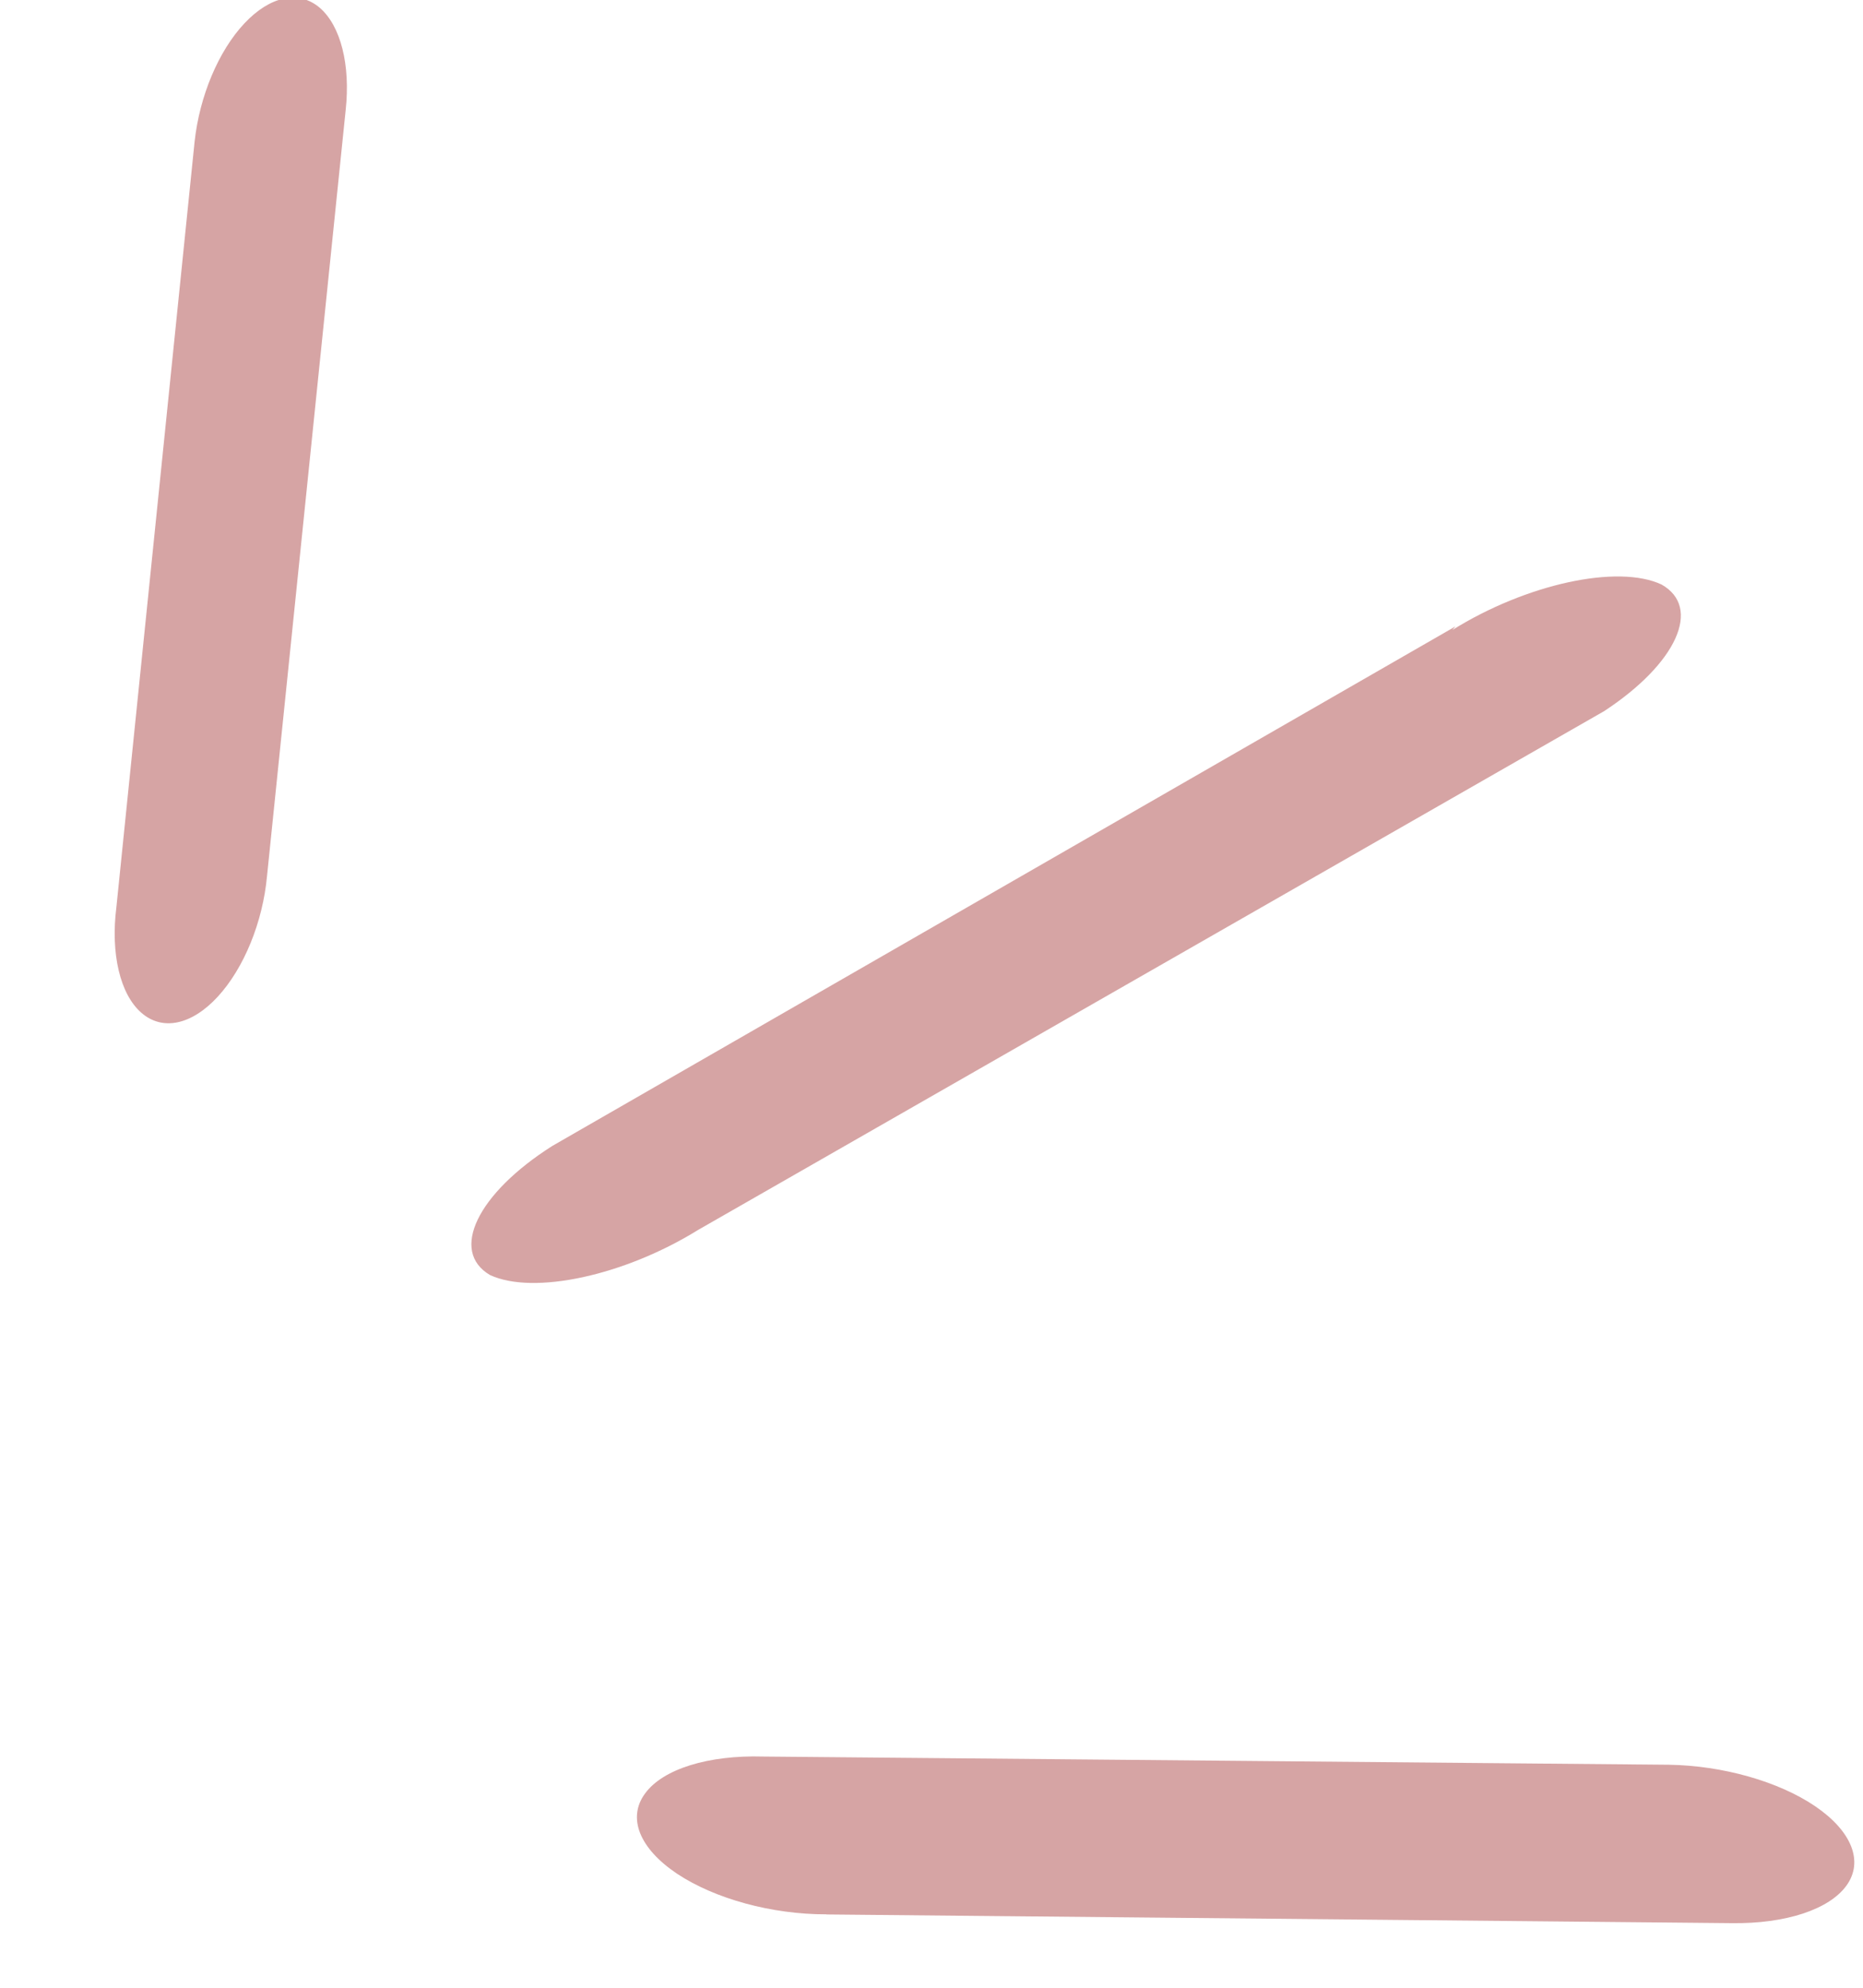 <svg xmlns="http://www.w3.org/2000/svg" width="15" height="16"><g fill="#D6A4A4"><path d="M11.719 5.042L4.447 9.224c-.604.383-.828.847-.502 1.039.351.163 1.082.005 1.676-.363l7.295-4.176c.584-.383.789-.834.462-1.019-.352-.165-1.089-.005-1.684.366l.025-.029zM2.15 7.051L2.783.888c.04-.366-.04-.68-.208-.825-.168-.144-.4-.096-.608.126-.208.222-.36.584-.4.95l-.63 6.164c-.047.374.03.699.2.848.17.15.406.1.616-.128.211-.229.363-.601.397-.972zM6.653 15.41l7.29.07c.434.006.786-.11.925-.304.138-.193.042-.436-.253-.637-.295-.2-.744-.327-1.177-.334l-7.292-.066c-.443-.013-.808.1-.952.297-.145.196-.046.443.257.646.304.202.764.328 1.202.327z"/></g></svg>